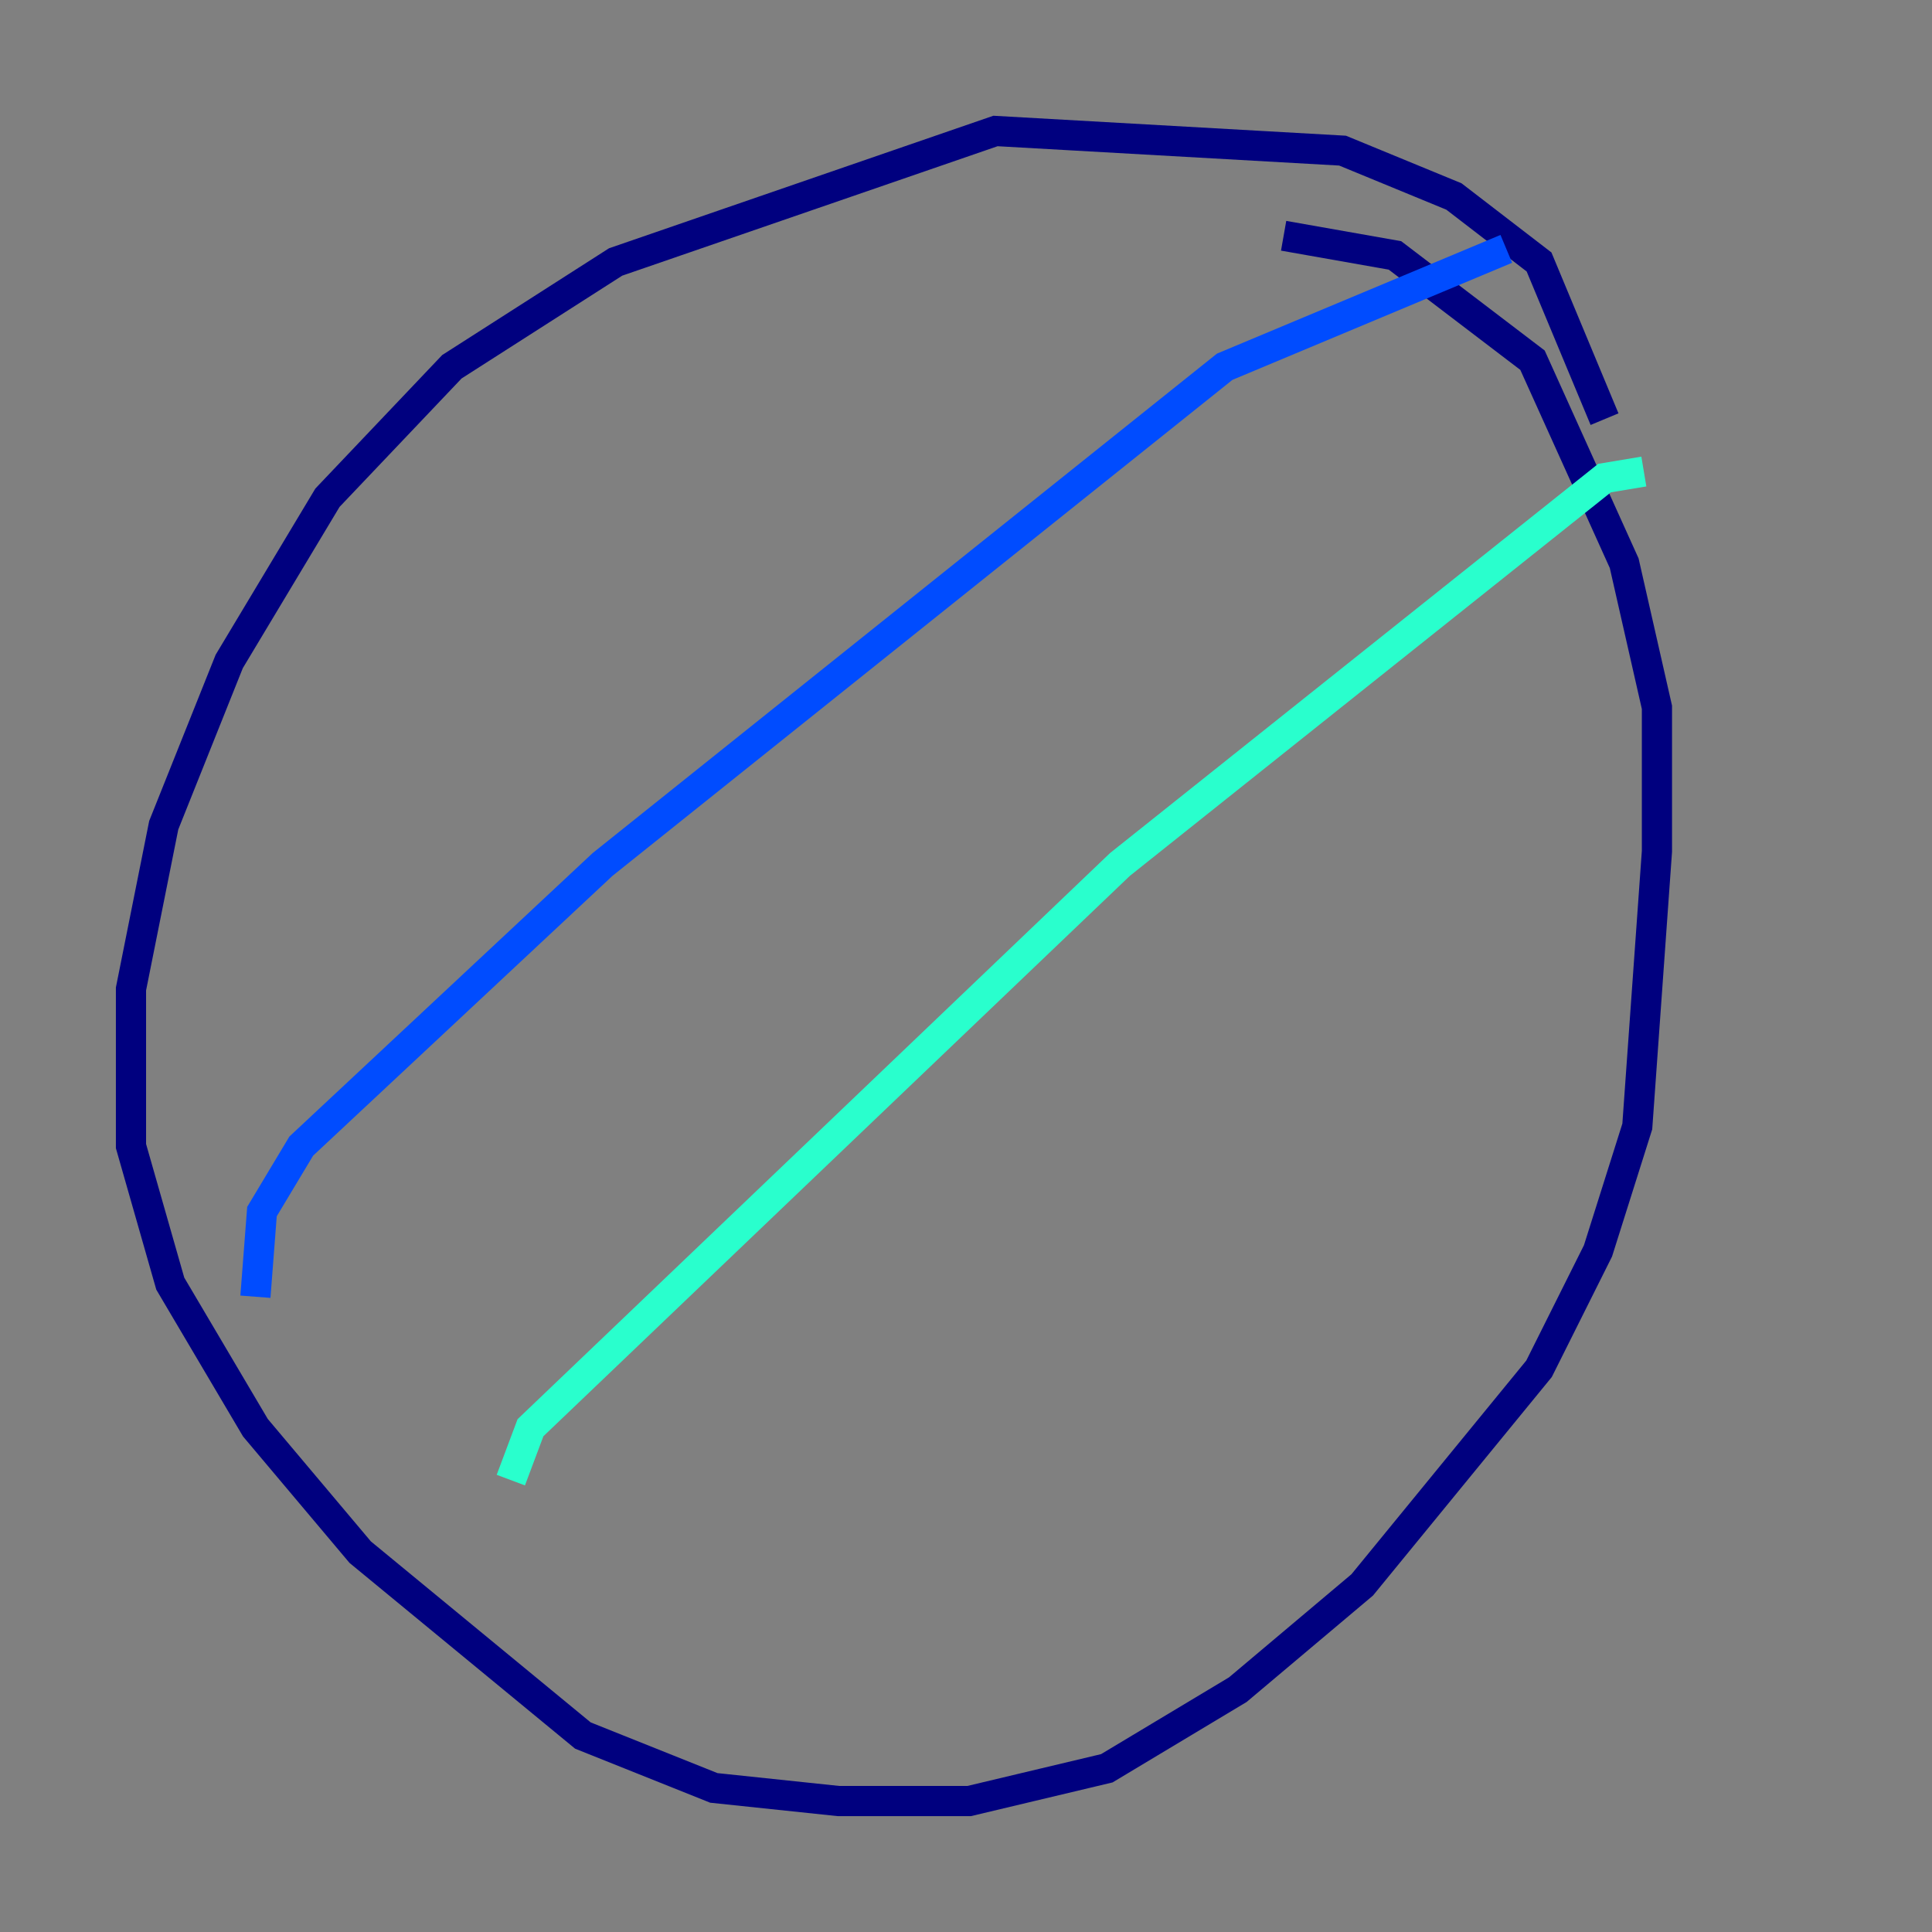 <?xml version="1.0" encoding="utf-8" ?>
<svg baseProfile="tiny" height="128" version="1.2" viewBox="0,0,128,128" width="128" xmlns="http://www.w3.org/2000/svg" xmlns:ev="http://www.w3.org/2001/xml-events" xmlns:xlink="http://www.w3.org/1999/xlink"><rect x="0" y="0" width="128" height="128" fill="#808080" stroke="none"/><defs /><polyline fill="none" points="106.305,27.77 101.966,17.356 96.325,13.017 88.949,9.98 65.953,8.678 40.786,17.356 29.939,24.298 21.695,32.976 15.186,43.824 10.848,54.671 8.678,65.519 8.678,75.932 11.281,85.044 16.922,94.59 23.864,102.834 38.617,114.983 47.295,118.454 55.539,119.322 64.217,119.322 73.329,117.153 82.007,111.946 90.251,105.003 101.966,90.685 105.871,82.875 108.475,74.63 109.776,56.407 109.776,46.861 107.607,37.315 101.532,23.864 92.42,16.922 85.044,15.62" stroke="#00007f" stroke-width="2" /><polyline fill="none" points="99.797,16.488 81.139,24.298 39.919,57.275 19.959,75.932 17.356,80.271 16.922,85.912" stroke="#004cff" stroke-width="2" /><polyline fill="none" points="108.909,31.241 106.305,31.675 74.197,57.275 35.146,94.59 33.844,98.061" stroke="#29ffcd" stroke-width="2" /><polyline fill="none" points="30.373,80.705 30.373,80.705" stroke="#cdff29" stroke-width="2" /><polyline fill="none" points="49.898,67.254 49.898,67.254" stroke="#ff6700" stroke-width="2" /><polyline fill="none" points="79.837,39.051 79.837,39.051" stroke="#7f0000" stroke-width="2" /></svg>